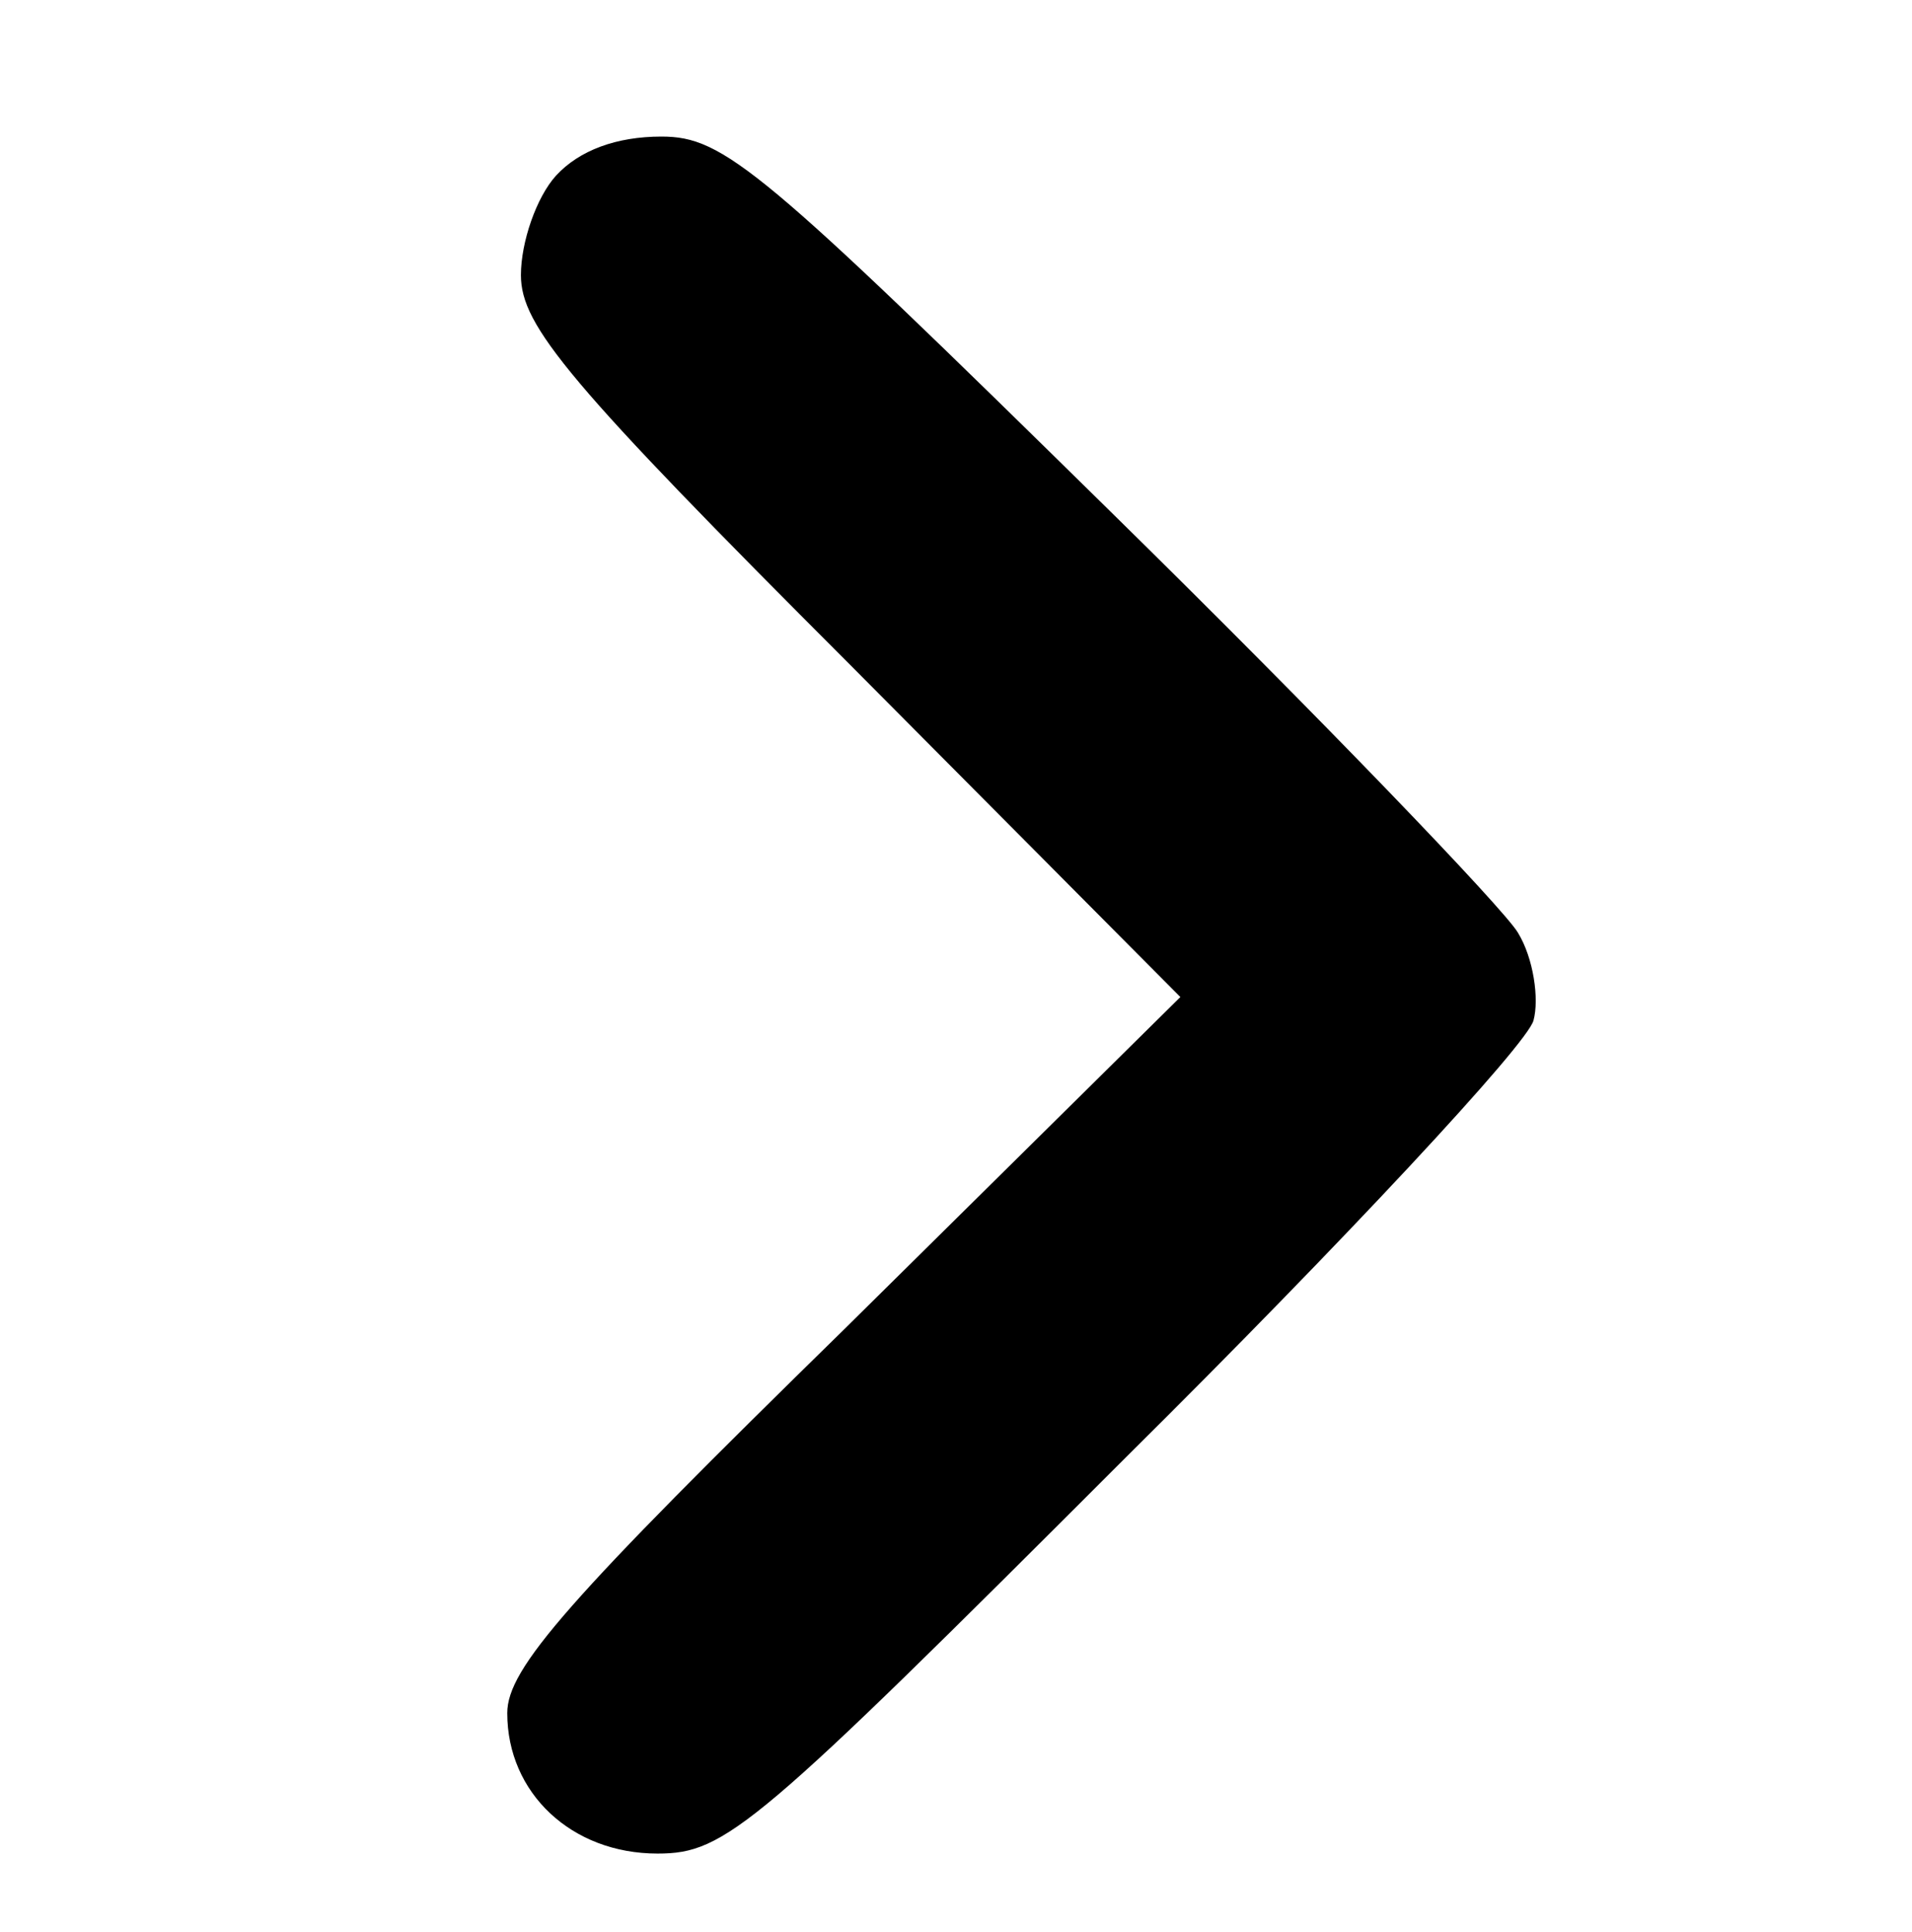 <?xml version="1.0" standalone="no"?>
<!DOCTYPE svg PUBLIC "-//W3C//DTD SVG 20010904//EN"
 "http://www.w3.org/TR/2001/REC-SVG-20010904/DTD/svg10.dtd">
<svg version="1.0" xmlns="http://www.w3.org/2000/svg"
 width="98pt" height="99pt" viewBox="0 0 98 99"
 preserveAspectRatio="xMidYMid meet">

<g transform="translate(0,99) scale(0.1,-0.1)"
fill="#000000" stroke="none">
<path d="M285 900 c-10 -11 -18 -34 -18 -51 0 -26 24 -55 169 -200 l169 -170
-172 -170 c-142 -139 -173 -174 -173 -197 0 -41 33 -72 77 -72 35 0 50 13 240
203 112 111 206 212 209 224 3 11 0 32 -8 45 -7 12 -101 110 -209 216 -179
176 -198 192 -230 192 -23 0 -42 -7 -54 -20z"/>
</g>
</svg>
